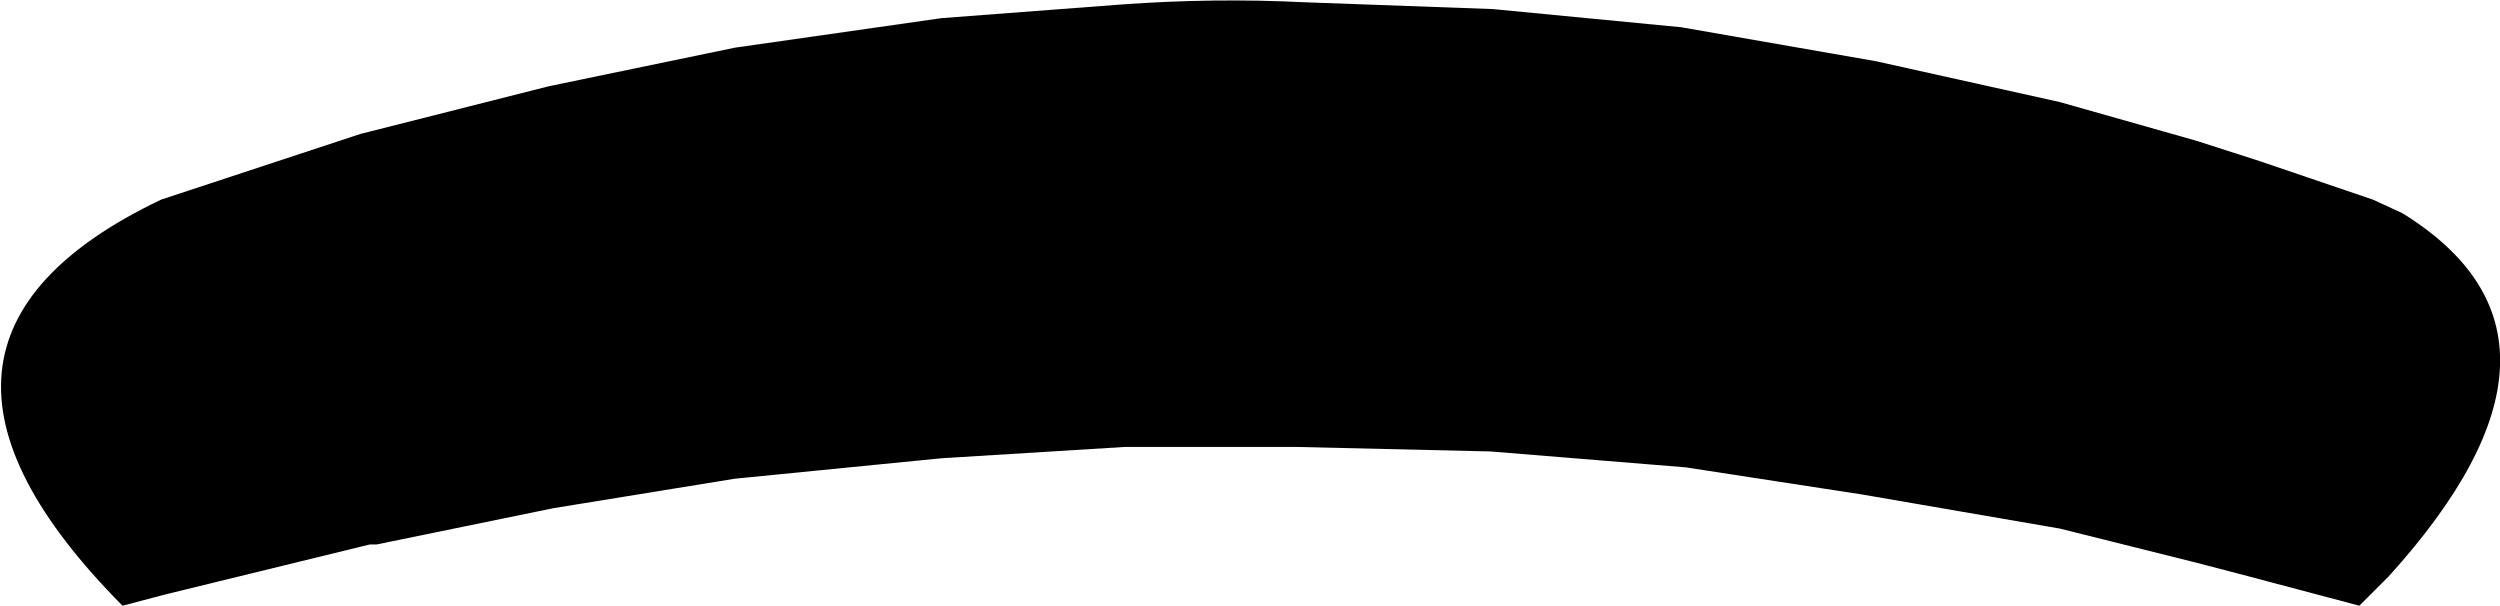 <?xml version="1.0" encoding="UTF-8" standalone="no"?>
<svg xmlns:xlink="http://www.w3.org/1999/xlink" height="13.35px" width="55.1px" xmlns="http://www.w3.org/2000/svg">
  <g transform="matrix(1.0, 0.0, 0.0, 1.0, -371.75, -114.15)">
    <path d="M392.5 114.55 L396.45 114.25 Q398.5 114.1 400.5 114.2 L404.65 114.35 408.8 114.75 413.1 115.5 417.15 116.4 420.15 117.25 421.55 117.7 424.05 118.55 424.7 118.85 Q429.15 121.6 424.4 126.85 L423.75 127.5 421.3 126.85 420.15 126.55 417.15 125.8 412.8 125.05 408.9 124.45 404.6 124.1 400.3 124.0 399.9 124.0 396.55 124.0 392.5 124.25 387.95 124.7 383.95 125.35 380.05 126.15 379.9 126.15 375.4 127.25 374.45 127.5 Q368.7 121.7 375.3 118.55 L379.7 117.1 379.9 117.05 383.85 116.05 387.95 115.2 392.5 114.55" fill="#000000" fill-rule="evenodd" stroke="none"/>
  </g>
</svg>
